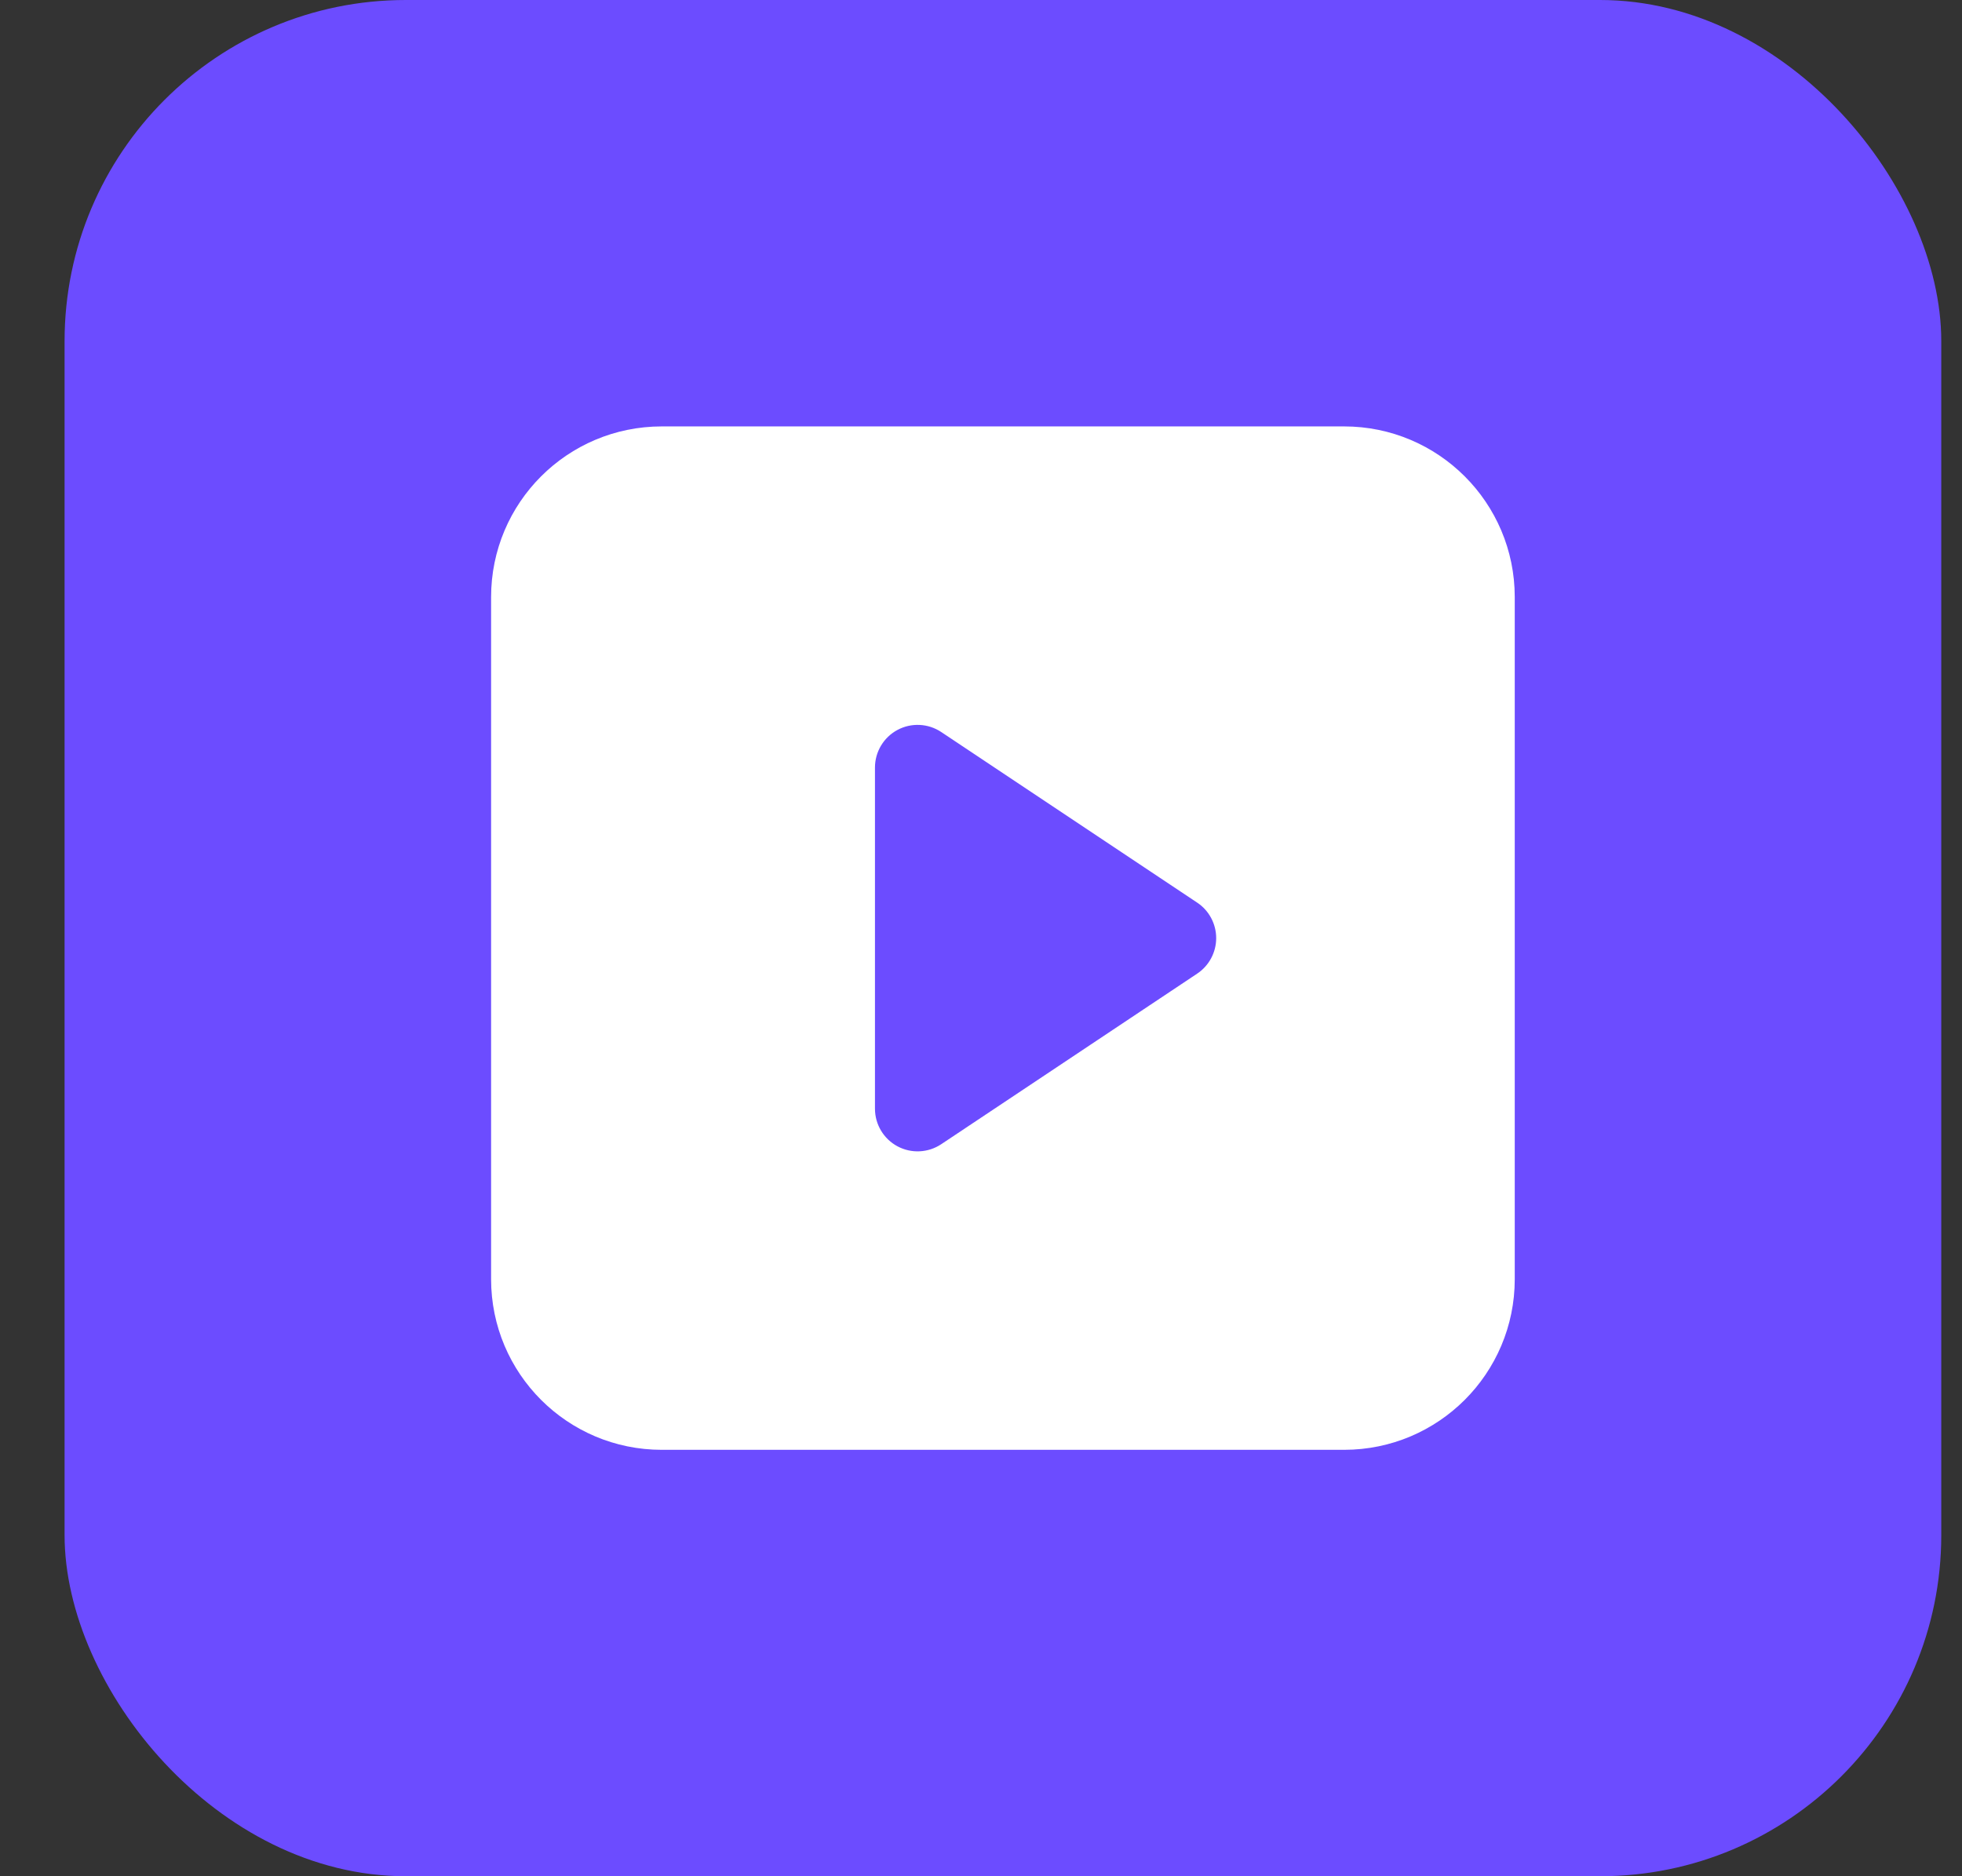 <svg width="23" height="22" viewBox="0 0 23 22" fill="none" xmlns="http://www.w3.org/2000/svg">
<rect x="0" y="0" width="23" height="22" fill="#333333" stroke="none"/>
<rect x="0.757" width="22" height="22" rx="4" fill="#6C4CFF"/>
<path d="M6.257 7C6.257 6.172 6.928 5.5 7.757 5.5H15.757C16.585 5.5 17.257 6.172 17.257 7V15C17.257 15.828 16.585 16.5 15.757 16.5H7.757C6.928 16.5 6.257 15.828 6.257 15V7ZM11.312 8.168C11.005 7.963 10.61 7.944 10.285 8.118C9.96 8.292 9.757 8.631 9.757 9V13C9.757 13.369 9.96 13.708 10.285 13.882C10.61 14.056 11.005 14.037 11.312 13.832L14.312 11.832C14.59 11.647 14.757 11.334 14.757 11C14.757 10.666 14.59 10.353 14.312 10.168L11.312 8.168Z" fill="white" stroke="white"/>
</svg>
